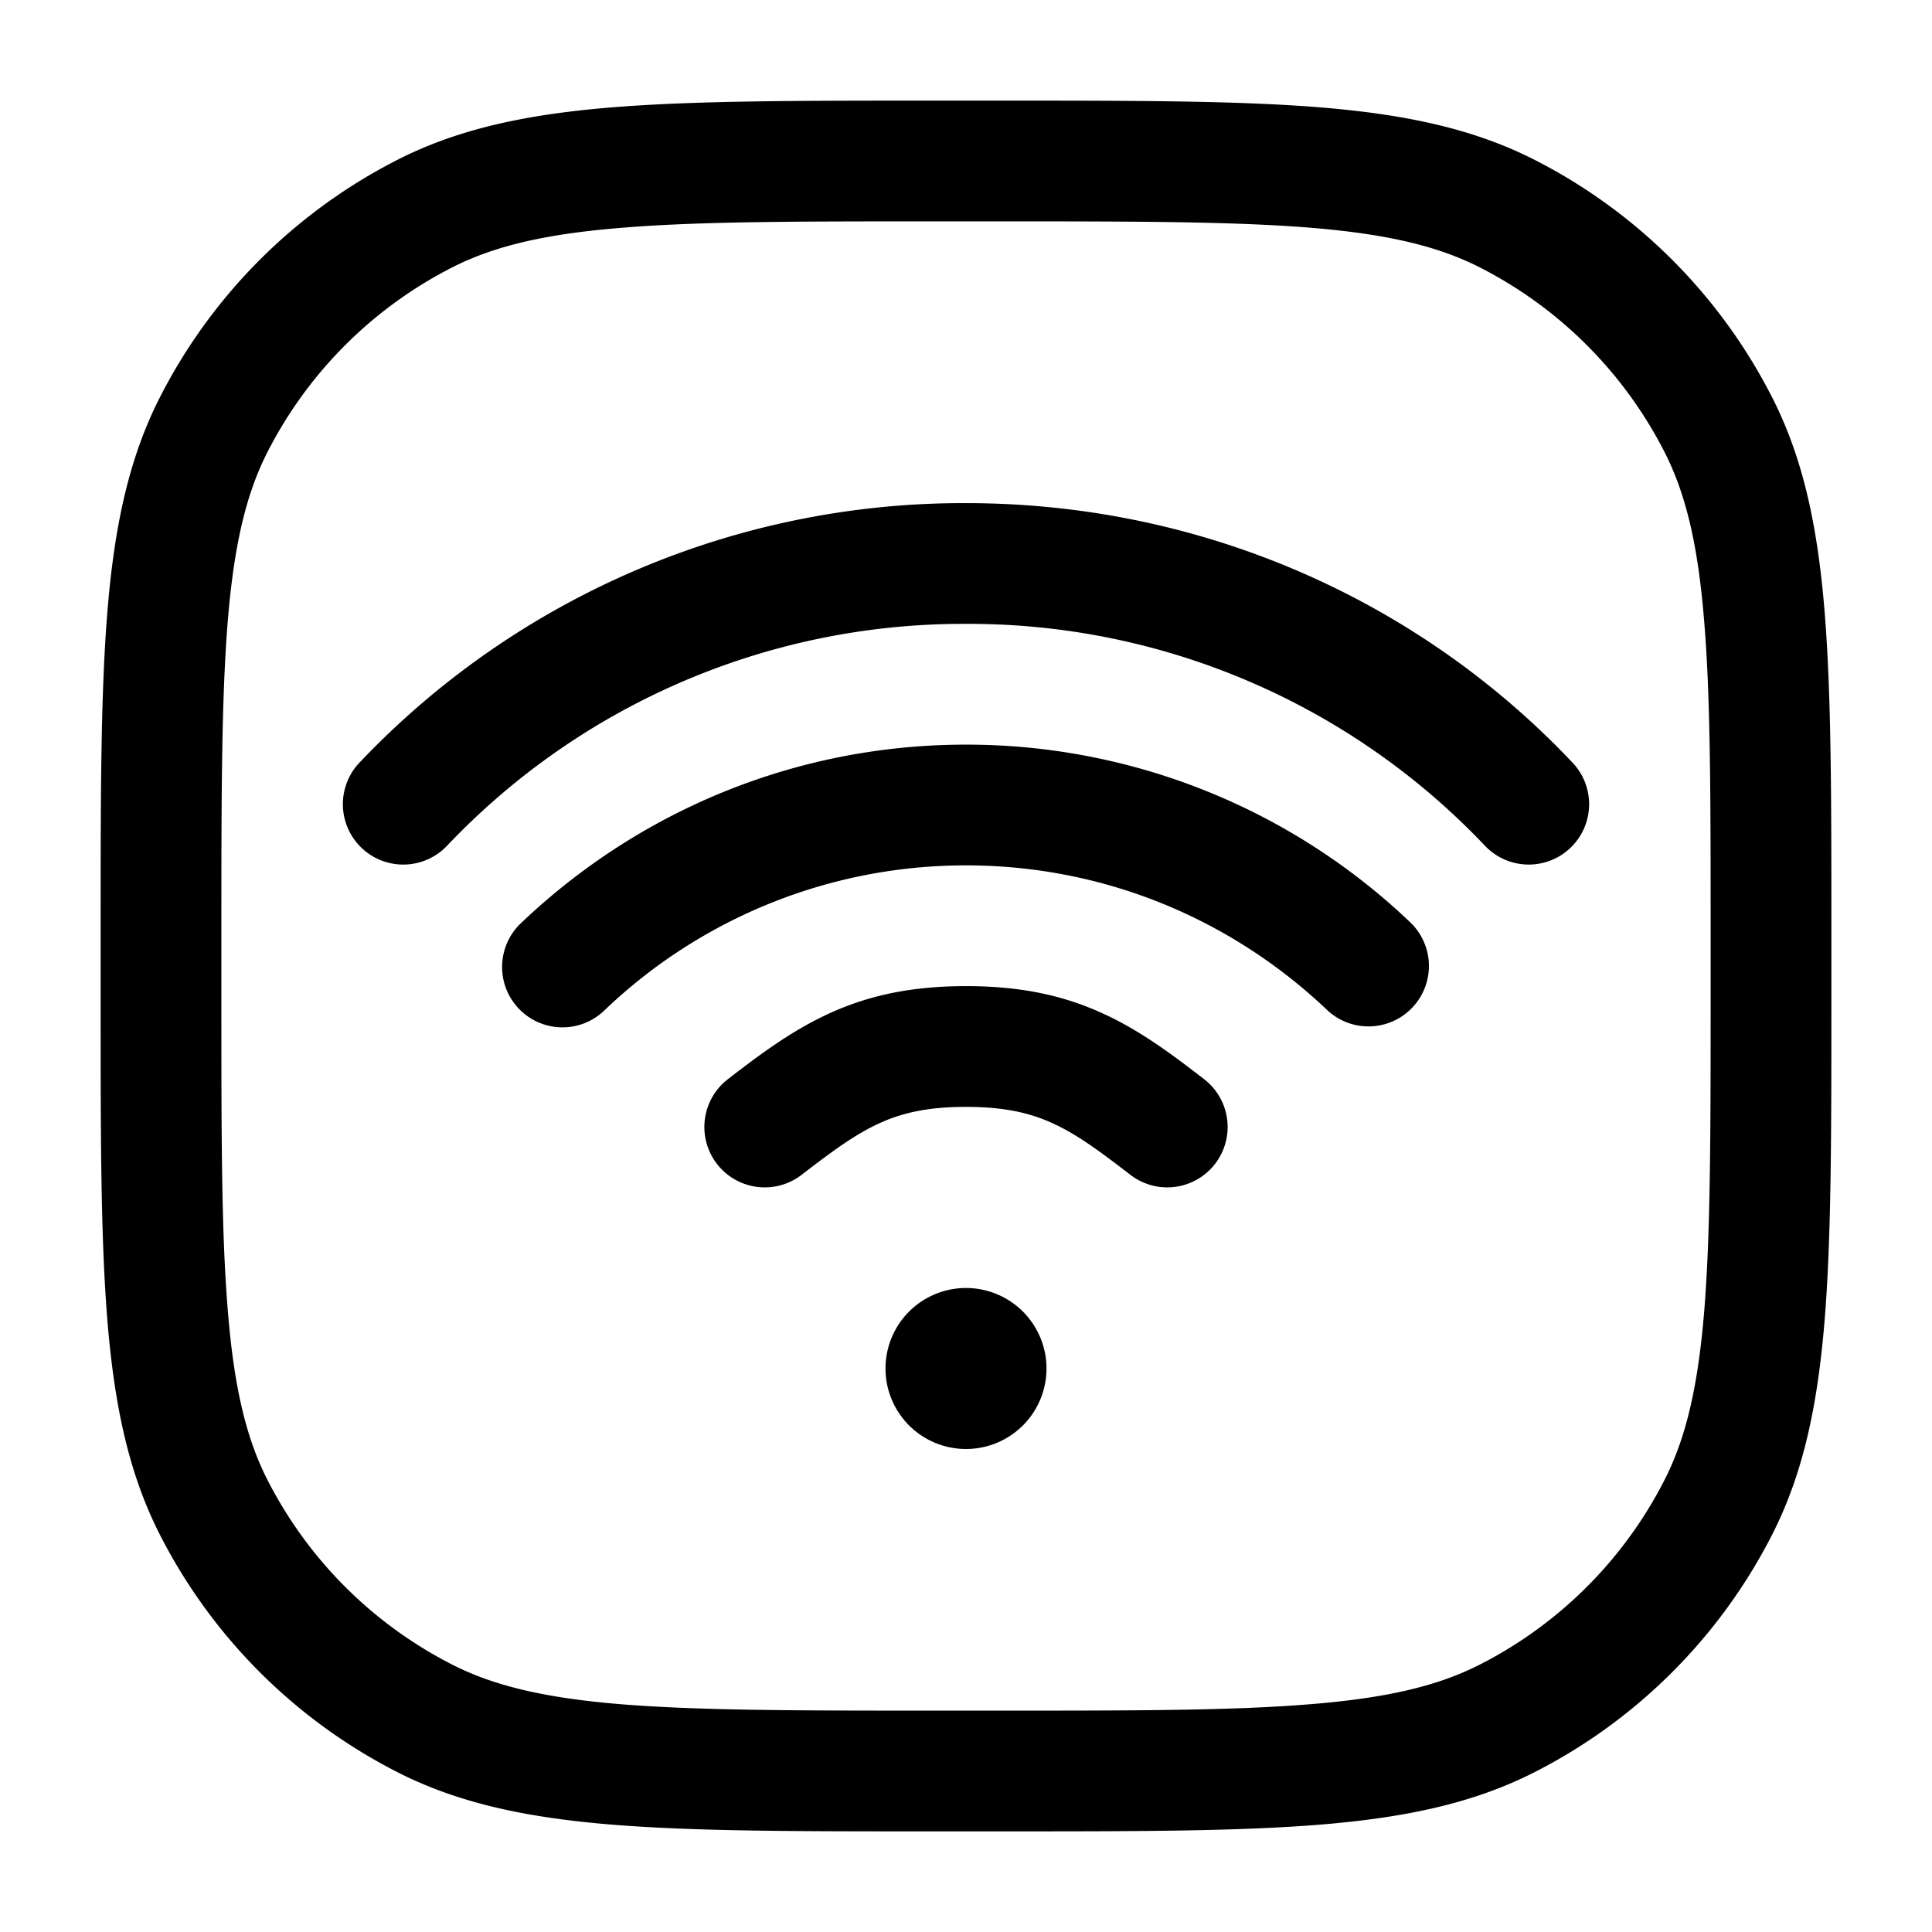 <svg xmlns="http://www.w3.org/2000/svg" width="24" height="24" fill="currentColor" viewBox="0 0 24 24">
  <path fill-rule="evenodd" d="M11.566 1.25H12.434c1.651 0 2.937 0 3.968.084 1.047.086 1.897.262 2.662.652a6.75 6.75 0 012.95 2.95c.39.765.566 1.615.652 2.662.084 1.031.084 2.317.084 3.968V12.434c0 1.652 0 2.937-.084 3.968-.086 1.047-.262 1.897-.652 2.662a6.75 6.75 0 01-2.95 2.95c-.765.39-1.615.566-2.662.652-1.031.084-2.317.084-3.968.084H11.566c-1.651 0-2.937 0-3.968-.084-1.047-.086-1.897-.262-2.662-.652a6.75 6.75 0 01-2.95-2.95c-.39-.765-.566-1.615-.652-2.662-.084-1.031-.084-2.317-.084-3.968V11.566c0-1.651 0-2.937.084-3.968.086-1.047.262-1.897.652-2.662a6.75 6.75 0 012.95-2.95c.765-.39 1.615-.566 2.662-.652 1.031-.084 2.317-.084 3.968-.084zM7.72 2.83c-.954.077-1.585.228-2.103.492a5.25 5.25 0 00-2.295 2.295c-.264.518-.415 1.15-.493 2.103-.078.963-.079 2.187-.079 3.88v.8c0 1.692 0 2.917.08 3.88.077.954.228 1.585.492 2.103a5.25 5.25 0 002.295 2.295c.518.264 1.15.415 2.103.493.963.078 2.187.079 3.88.079h.8c1.692 0 2.917 0 3.88-.08.954-.077 1.585-.228 2.103-.492a5.25 5.25 0 002.295-2.295c.264-.518.415-1.15.493-2.103.078-.963.079-2.188.079-3.88v-.8c0-1.693 0-2.917-.08-3.88-.077-.954-.228-1.585-.492-2.103a5.25 5.25 0 00-2.295-2.295c-.518-.264-1.15-.415-2.103-.493-.963-.078-2.188-.079-3.88-.079h-.8c-1.693 0-2.917 0-3.88.08zM12 7.75a8.836 8.836 0 00-6.454 2.764.75.75 0 01-1.092-1.028A10.336 10.336 0 0112 6.25c2.983 0 5.672 1.245 7.546 3.236a.75.75 0 01-1.092 1.028A8.836 8.836 0 0012 7.75zm-4.484 4.794A6.487 6.487 0 0112 10.75c1.734 0 3.31.68 4.483 1.794a.75.75 0 001.034-1.088A7.987 7.987 0 0012 9.25c-2.136 0-4.077.84-5.516 2.206a.75.75 0 101.032 1.088zm3.416 1.406c-.29.131-.566.329-.974.644a.75.75 0 01-.916-1.188c.4-.309.802-.61 1.273-.823.49-.222 1.021-.333 1.685-.333.664 0 1.194.11 1.685.333.471.212.873.514 1.273.823a.75.75 0 11-.916 1.188c-.408-.315-.683-.513-.974-.644-.271-.123-.587-.2-1.068-.2-.481 0-.797.077-1.068.2zM12 18a1 1 0 100-2 1 1 0 000 2z"/>
</svg>
